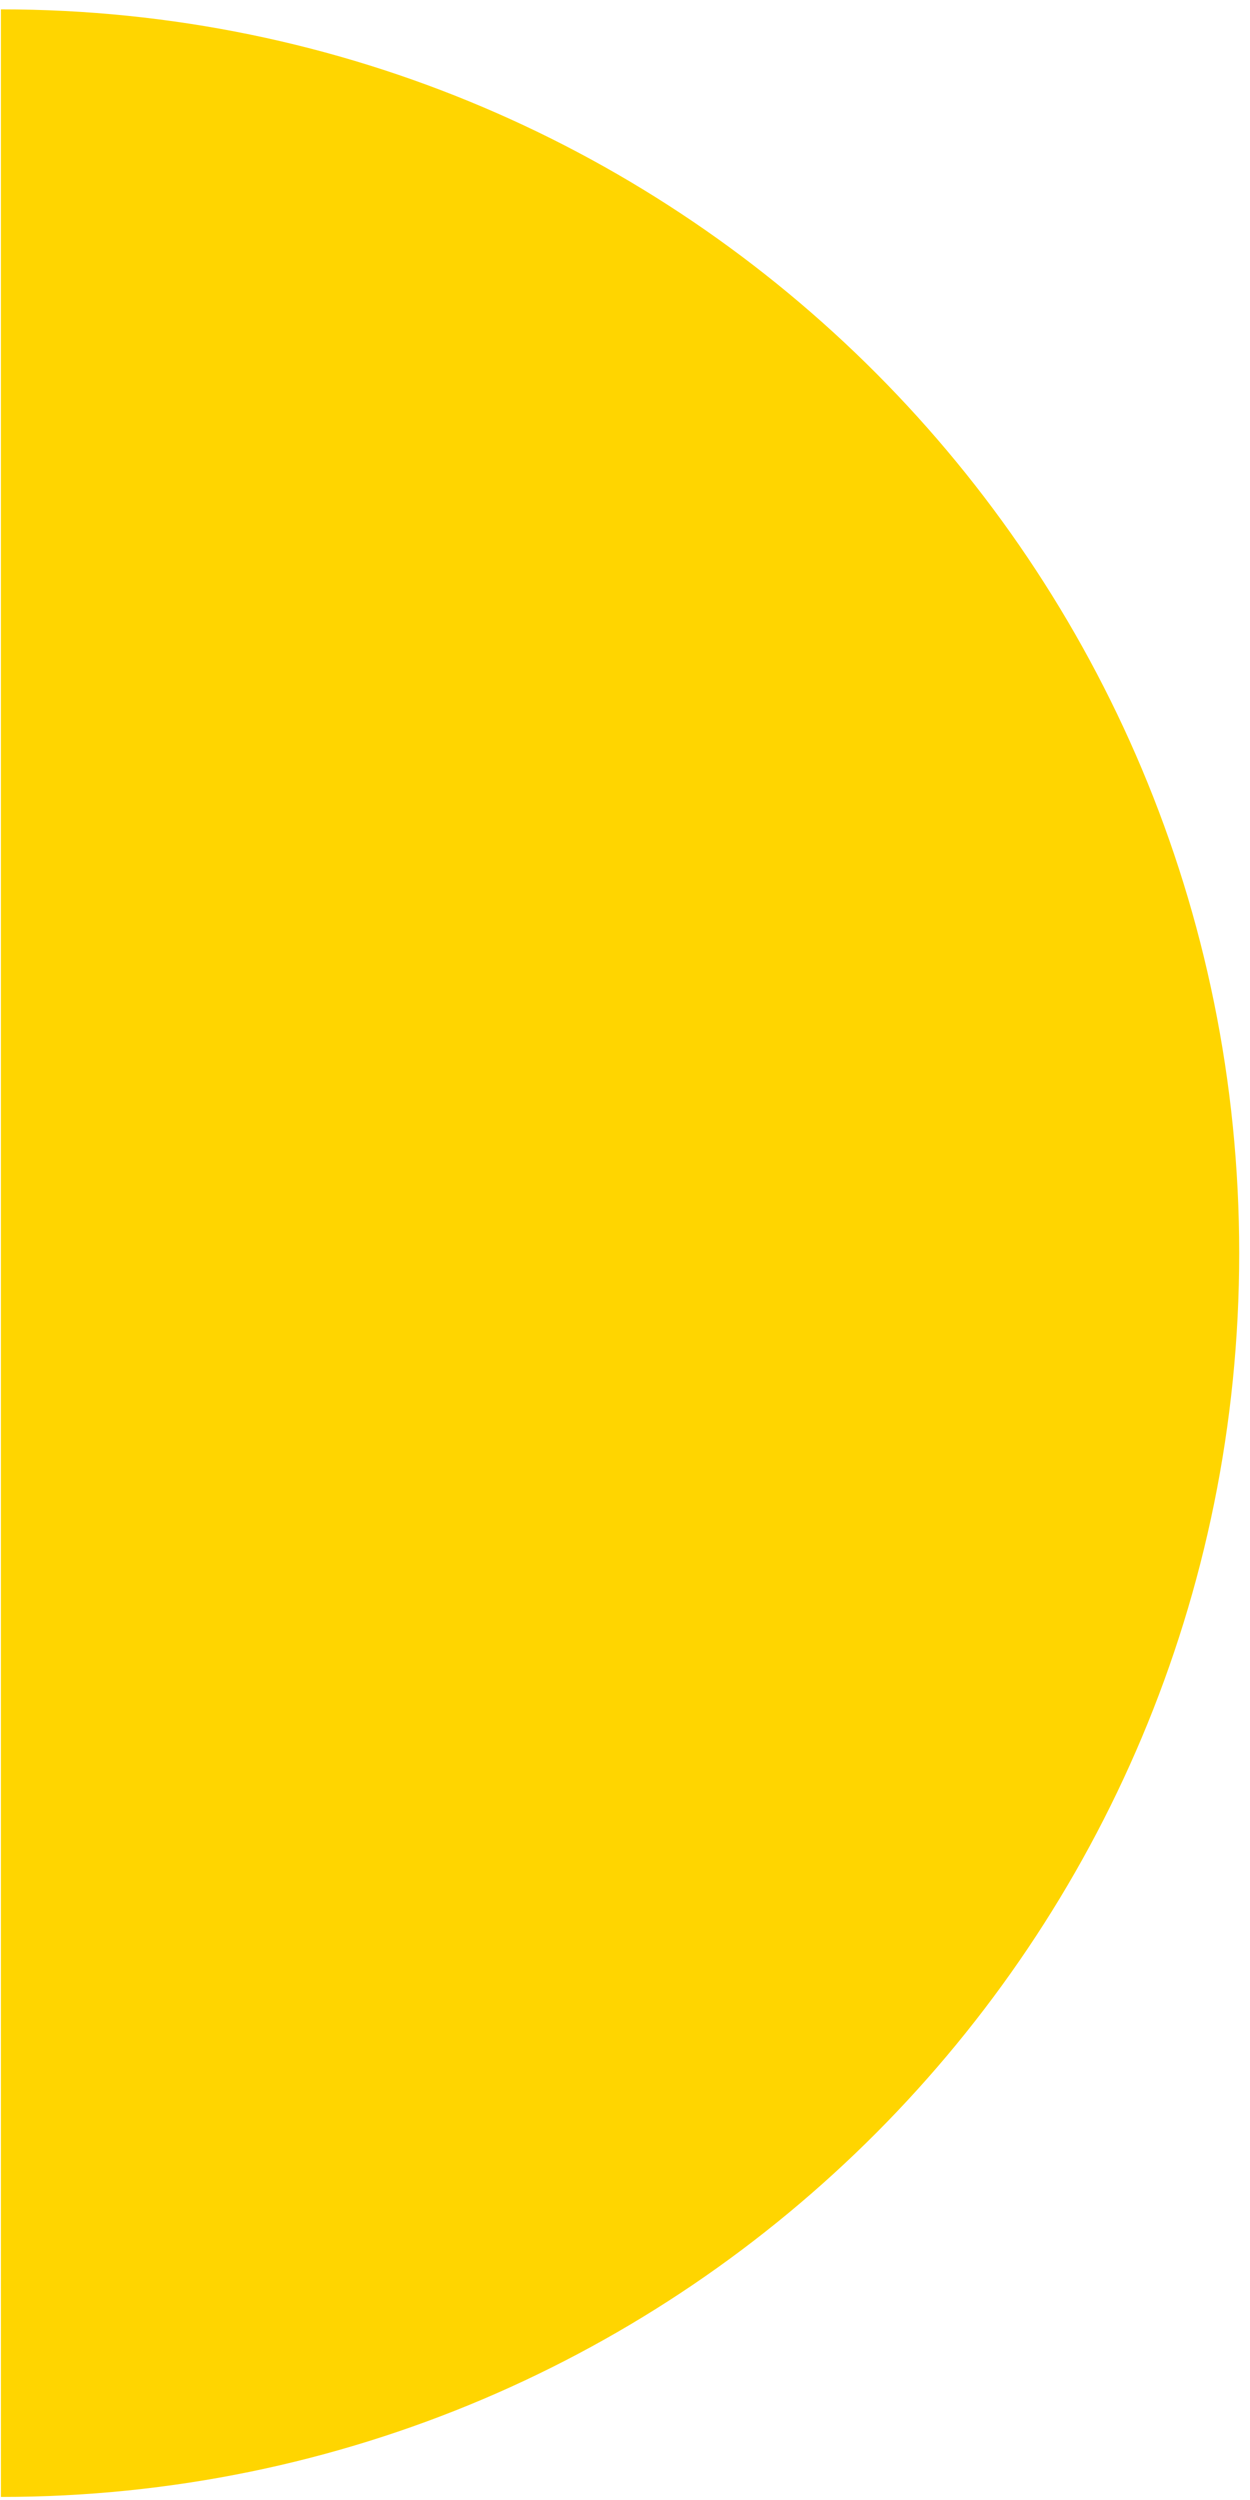 <svg width="111" height="222" viewBox="0 0 111 222" fill="none" xmlns="http://www.w3.org/2000/svg">
<path d="M110.041 111.28C110.041 50.281 60.811 0.831 0.082 0.831L0.082 221.729C60.811 221.729 110.041 172.28 110.041 111.28Z" fill="#FFD500"/>
</svg>
